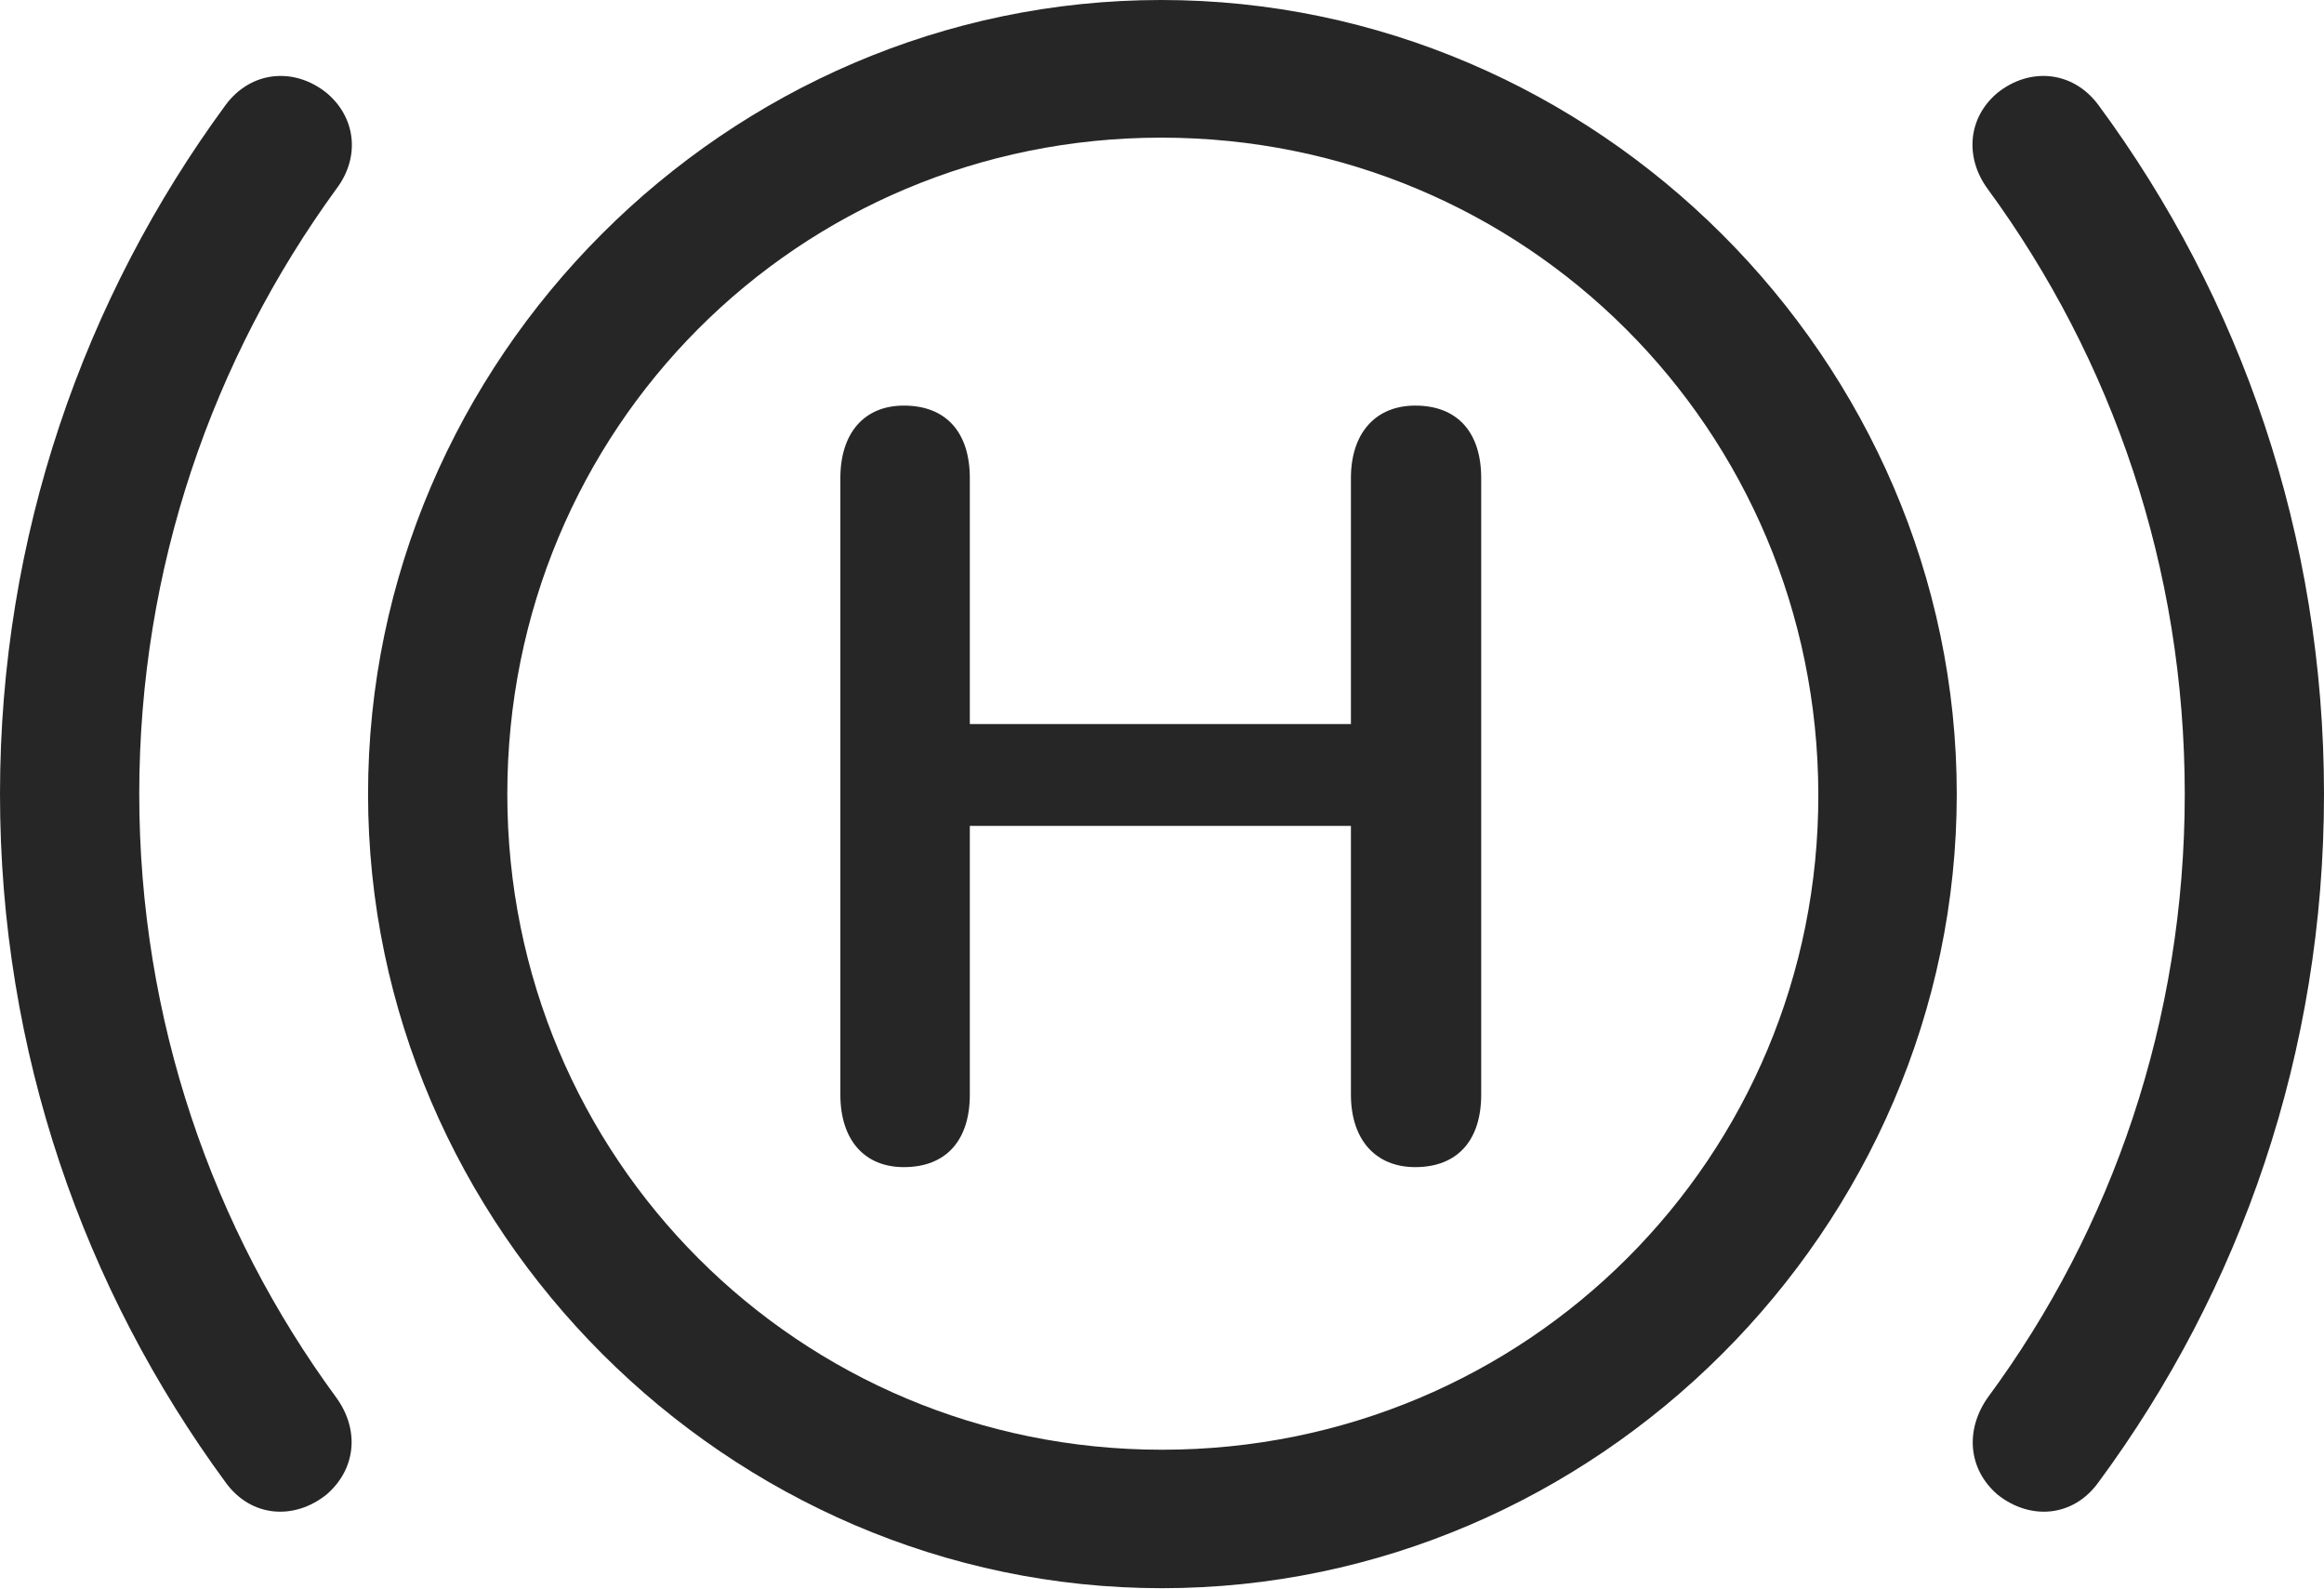 <?xml version="1.0" encoding="UTF-8"?>
<!--Generator: Apple Native CoreSVG 232.5-->
<!DOCTYPE svg
PUBLIC "-//W3C//DTD SVG 1.1//EN"
       "http://www.w3.org/Graphics/SVG/1.1/DTD/svg11.dtd">
<svg version="1.1" xmlns="http://www.w3.org/2000/svg" xmlns:xlink="http://www.w3.org/1999/xlink" width="139.355" height="95.264">
 <g>
  <rect height="95.264" opacity="0" width="139.355" x="0" y="0"/>
  <path d="M0 47.607C0 63.086 5.029 77.295 13.525 88.867C15.039 90.967 17.627 91.162 19.58 89.6C21.338 88.086 21.582 85.742 20.166 83.789C12.744 73.682 8.35 61.133 8.35 47.607C8.35 34.033 12.744 21.533 20.166 11.328C21.582 9.473 21.387 7.08 19.58 5.566C17.627 4.004 15.039 4.248 13.525 6.299C5.029 17.871 0 32.129 0 47.607ZM139.355 47.607C139.355 32.129 134.375 17.871 125.83 6.299C124.316 4.248 121.729 4.004 119.775 5.566C117.969 7.08 117.822 9.473 119.189 11.328C126.66 21.533 131.006 34.033 131.006 47.607C131.006 61.133 126.66 73.682 119.189 83.789C117.822 85.742 118.018 88.086 119.775 89.6C121.729 91.162 124.316 90.967 125.83 88.867C134.375 77.295 139.355 63.086 139.355 47.607Z" fill="#000000" fill-opacity="0.85"/>
  <path d="M69.678 95.215C95.703 95.215 117.334 73.633 117.334 47.607C117.334 21.582 95.703 0 69.629 0C43.603 0 22.07 21.533 22.07 47.607C22.07 73.633 43.652 95.215 69.678 95.215ZM69.678 86.914C47.9 86.914 30.42 69.434 30.42 47.607C30.42 25.732 47.852 8.252 69.629 8.252C91.455 8.252 108.984 25.732 109.033 47.607C109.082 69.385 91.553 86.914 69.678 86.914Z" fill="#000000" fill-opacity="0.85"/>
  <path d="M54.199 69.971C56.738 69.971 58.154 68.359 58.154 65.625L58.154 49.512L81.006 49.512L81.006 65.625C81.006 68.311 82.471 69.971 84.863 69.971C87.402 69.971 88.818 68.359 88.818 65.625L88.818 28.662C88.818 25.928 87.402 24.316 84.863 24.316C82.471 24.316 81.006 25.977 81.006 28.662L81.006 43.408L58.154 43.408L58.154 28.662C58.154 25.928 56.738 24.316 54.199 24.316C51.807 24.316 50.391 25.977 50.391 28.662L50.391 65.625C50.391 68.311 51.807 69.971 54.199 69.971Z" fill="#000000" fill-opacity="0.85"/>
 </g>
</svg>
